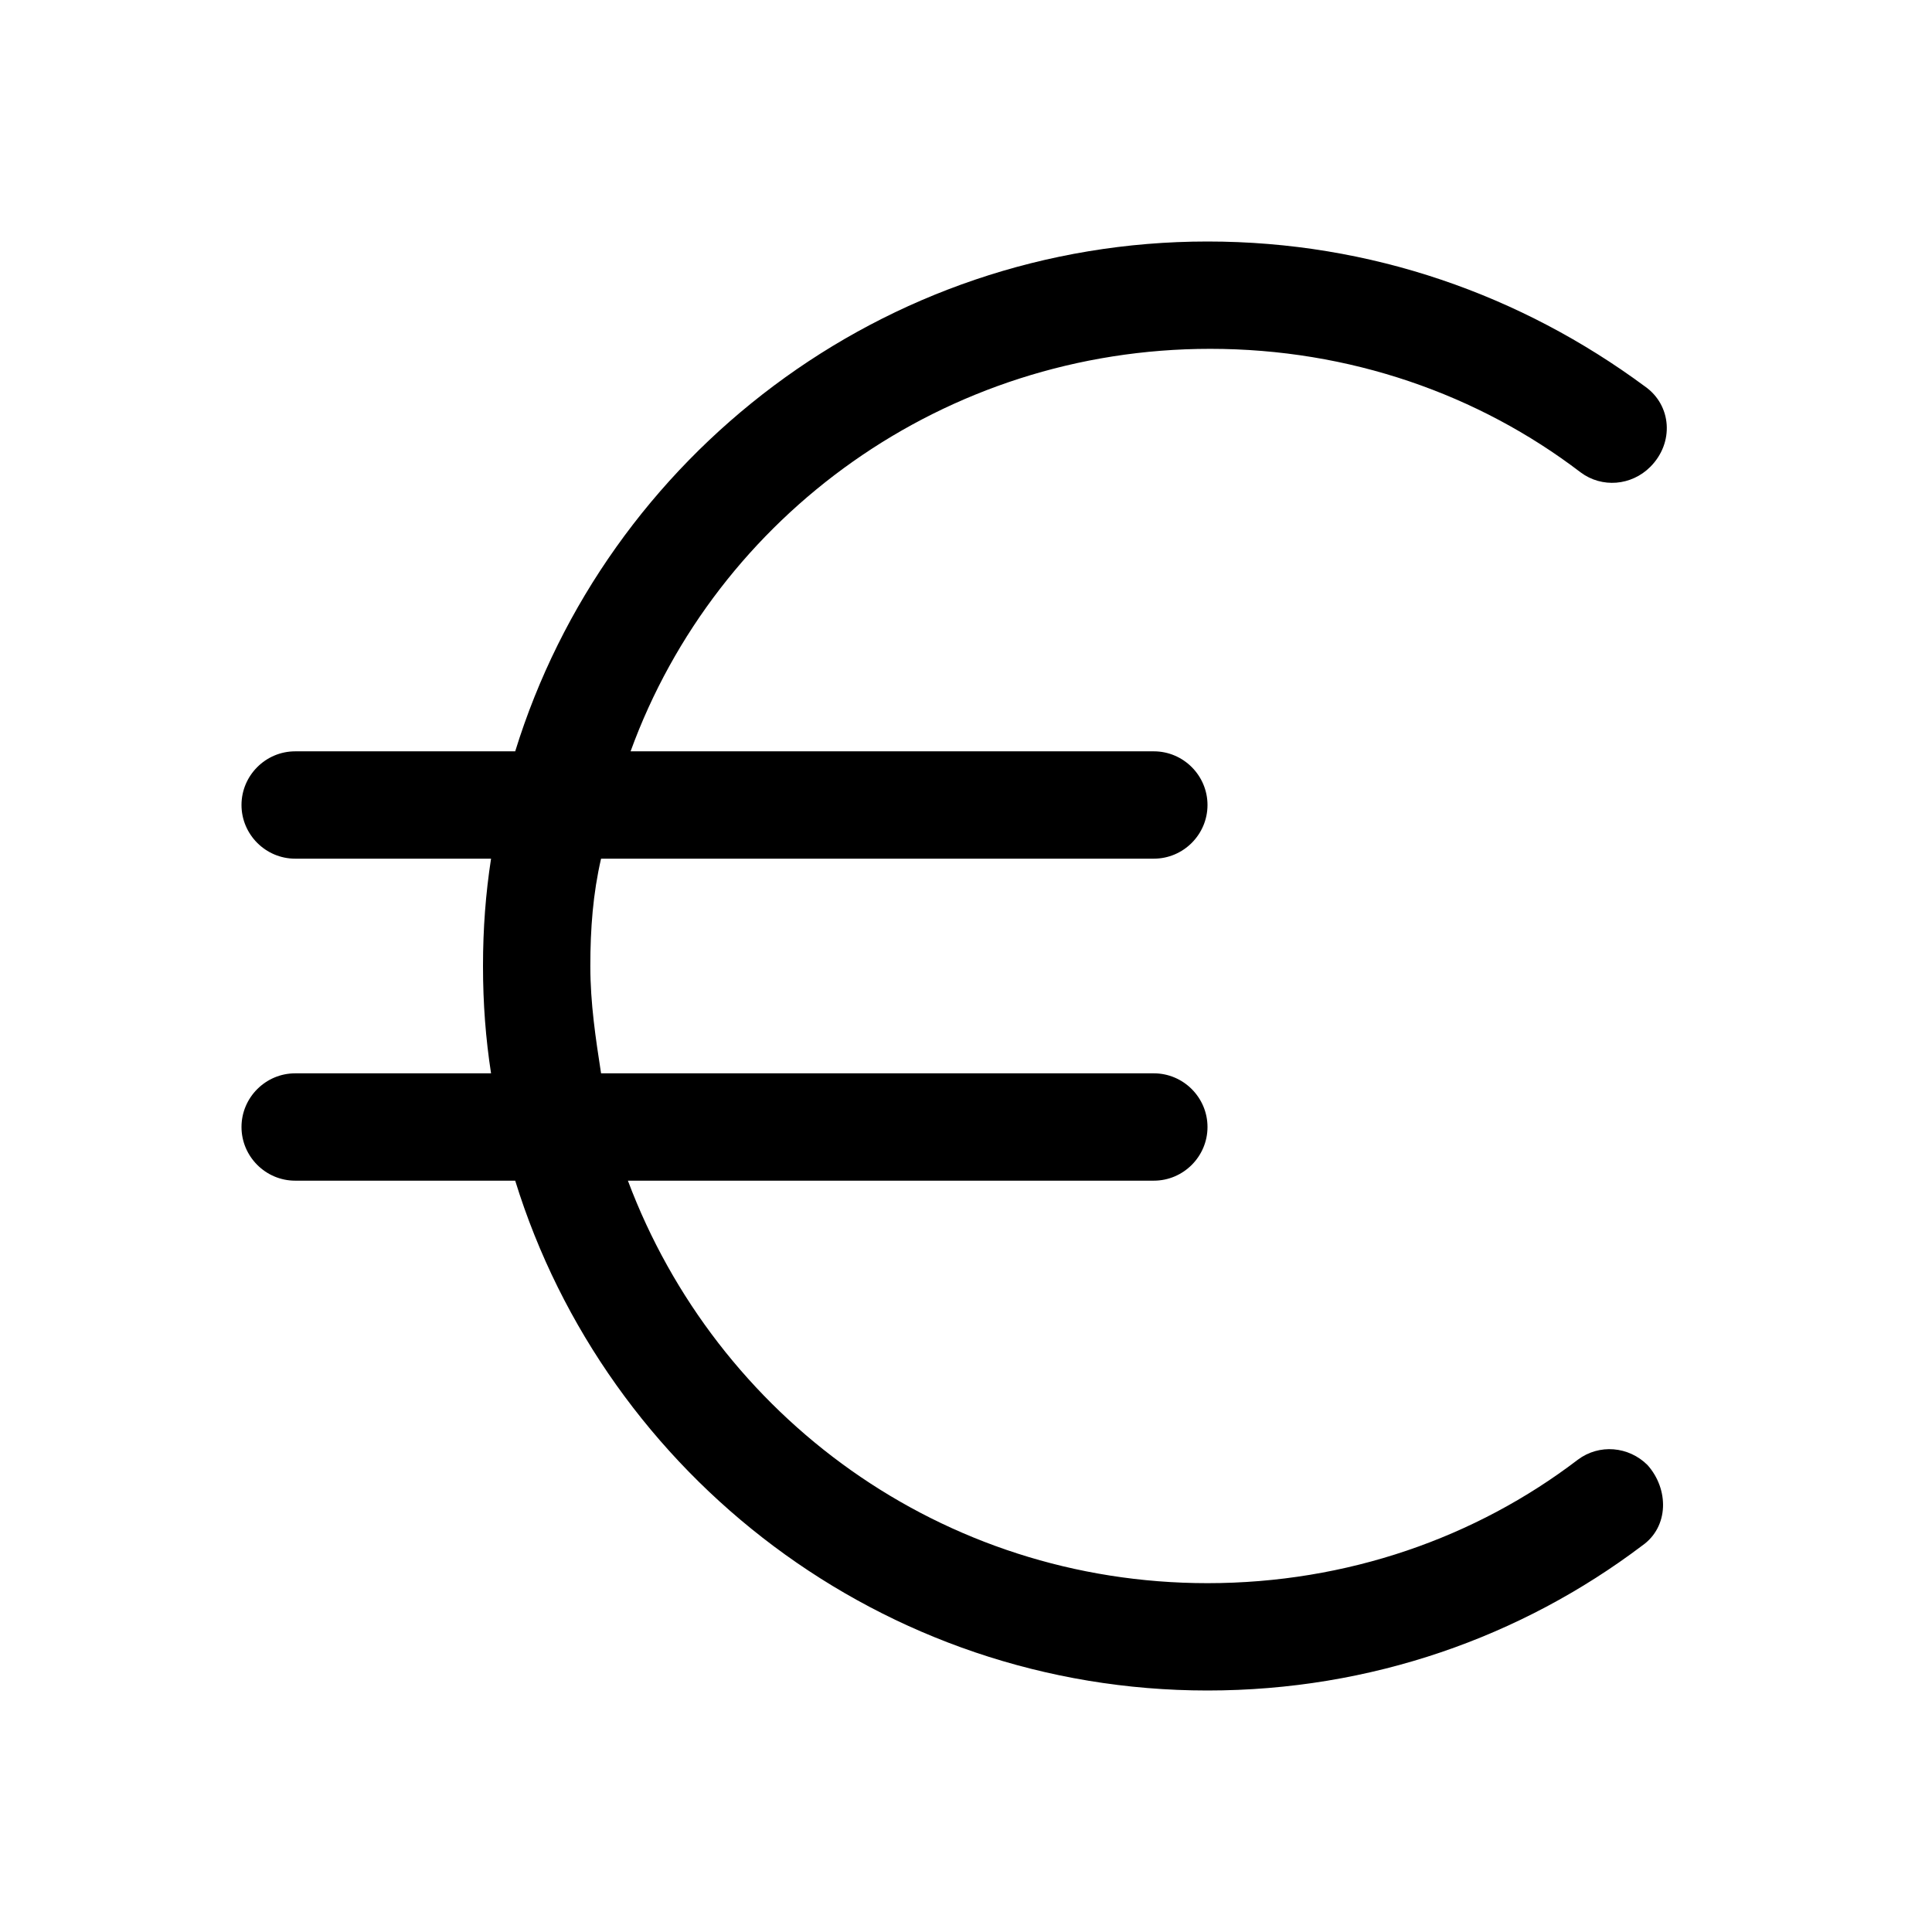 <?xml version="1.0" encoding="utf-8"?>
<!-- Generator: Adobe Illustrator 24.0.0, SVG Export Plug-In . SVG Version: 6.00 Build 0)  -->
<svg version="1.1" id="Layer_1" xmlns="http://www.w3.org/2000/svg" xmlns:xlink="http://www.w3.org/1999/xlink" x="0px" y="0px"
	 viewBox="0 0 72 72" style="enable-background:new 0 0 72 72;" xml:space="preserve">
<style type="text/css">
	.st0{fill:none;}
</style>
<title>info</title>
<rect class="st0" width="72" height="72"/>
<path d="M45,59c-9.9,0-18.3-6.2-21.6-15H43c1.1,0,2-0.9,2-2v0c0-1.1-0.9-2-2-2H22.4c-0.2-1.3-0.4-2.6-0.4-4s0.1-2.7,0.4-4H43
	c1.1,0,2-0.9,2-2v0c0-1.1-0.9-2-2-2H23.5c3.2-8.8,11.7-15,21.6-15c5.2,0,10,1.7,13.8,4.6c0.8,0.6,1.9,0.5,2.6-0.2l0,0
	c0.9-0.9,0.8-2.3-0.2-3C56.7,11,51.1,9,45,9c-12.1,0-22.4,8-25.8,19H11c-1.1,0-2,0.9-2,2v0c0,1.1,0.9,2,2,2h7.3
	c-0.2,1.3-0.3,2.6-0.3,4s0.1,2.7,0.3,4H11c-1.1,0-2,0.9-2,2v0c0,1.1,0.9,2,2,2h8.2C22.6,55,32.9,63,45,63c6.1,0,11.7-2,16.2-5.4
	c1-0.7,1-2.1,0.2-3l0,0c-0.7-0.7-1.8-0.8-2.6-0.2C55,57.3,50.2,59,45,59z"/>
</svg>
